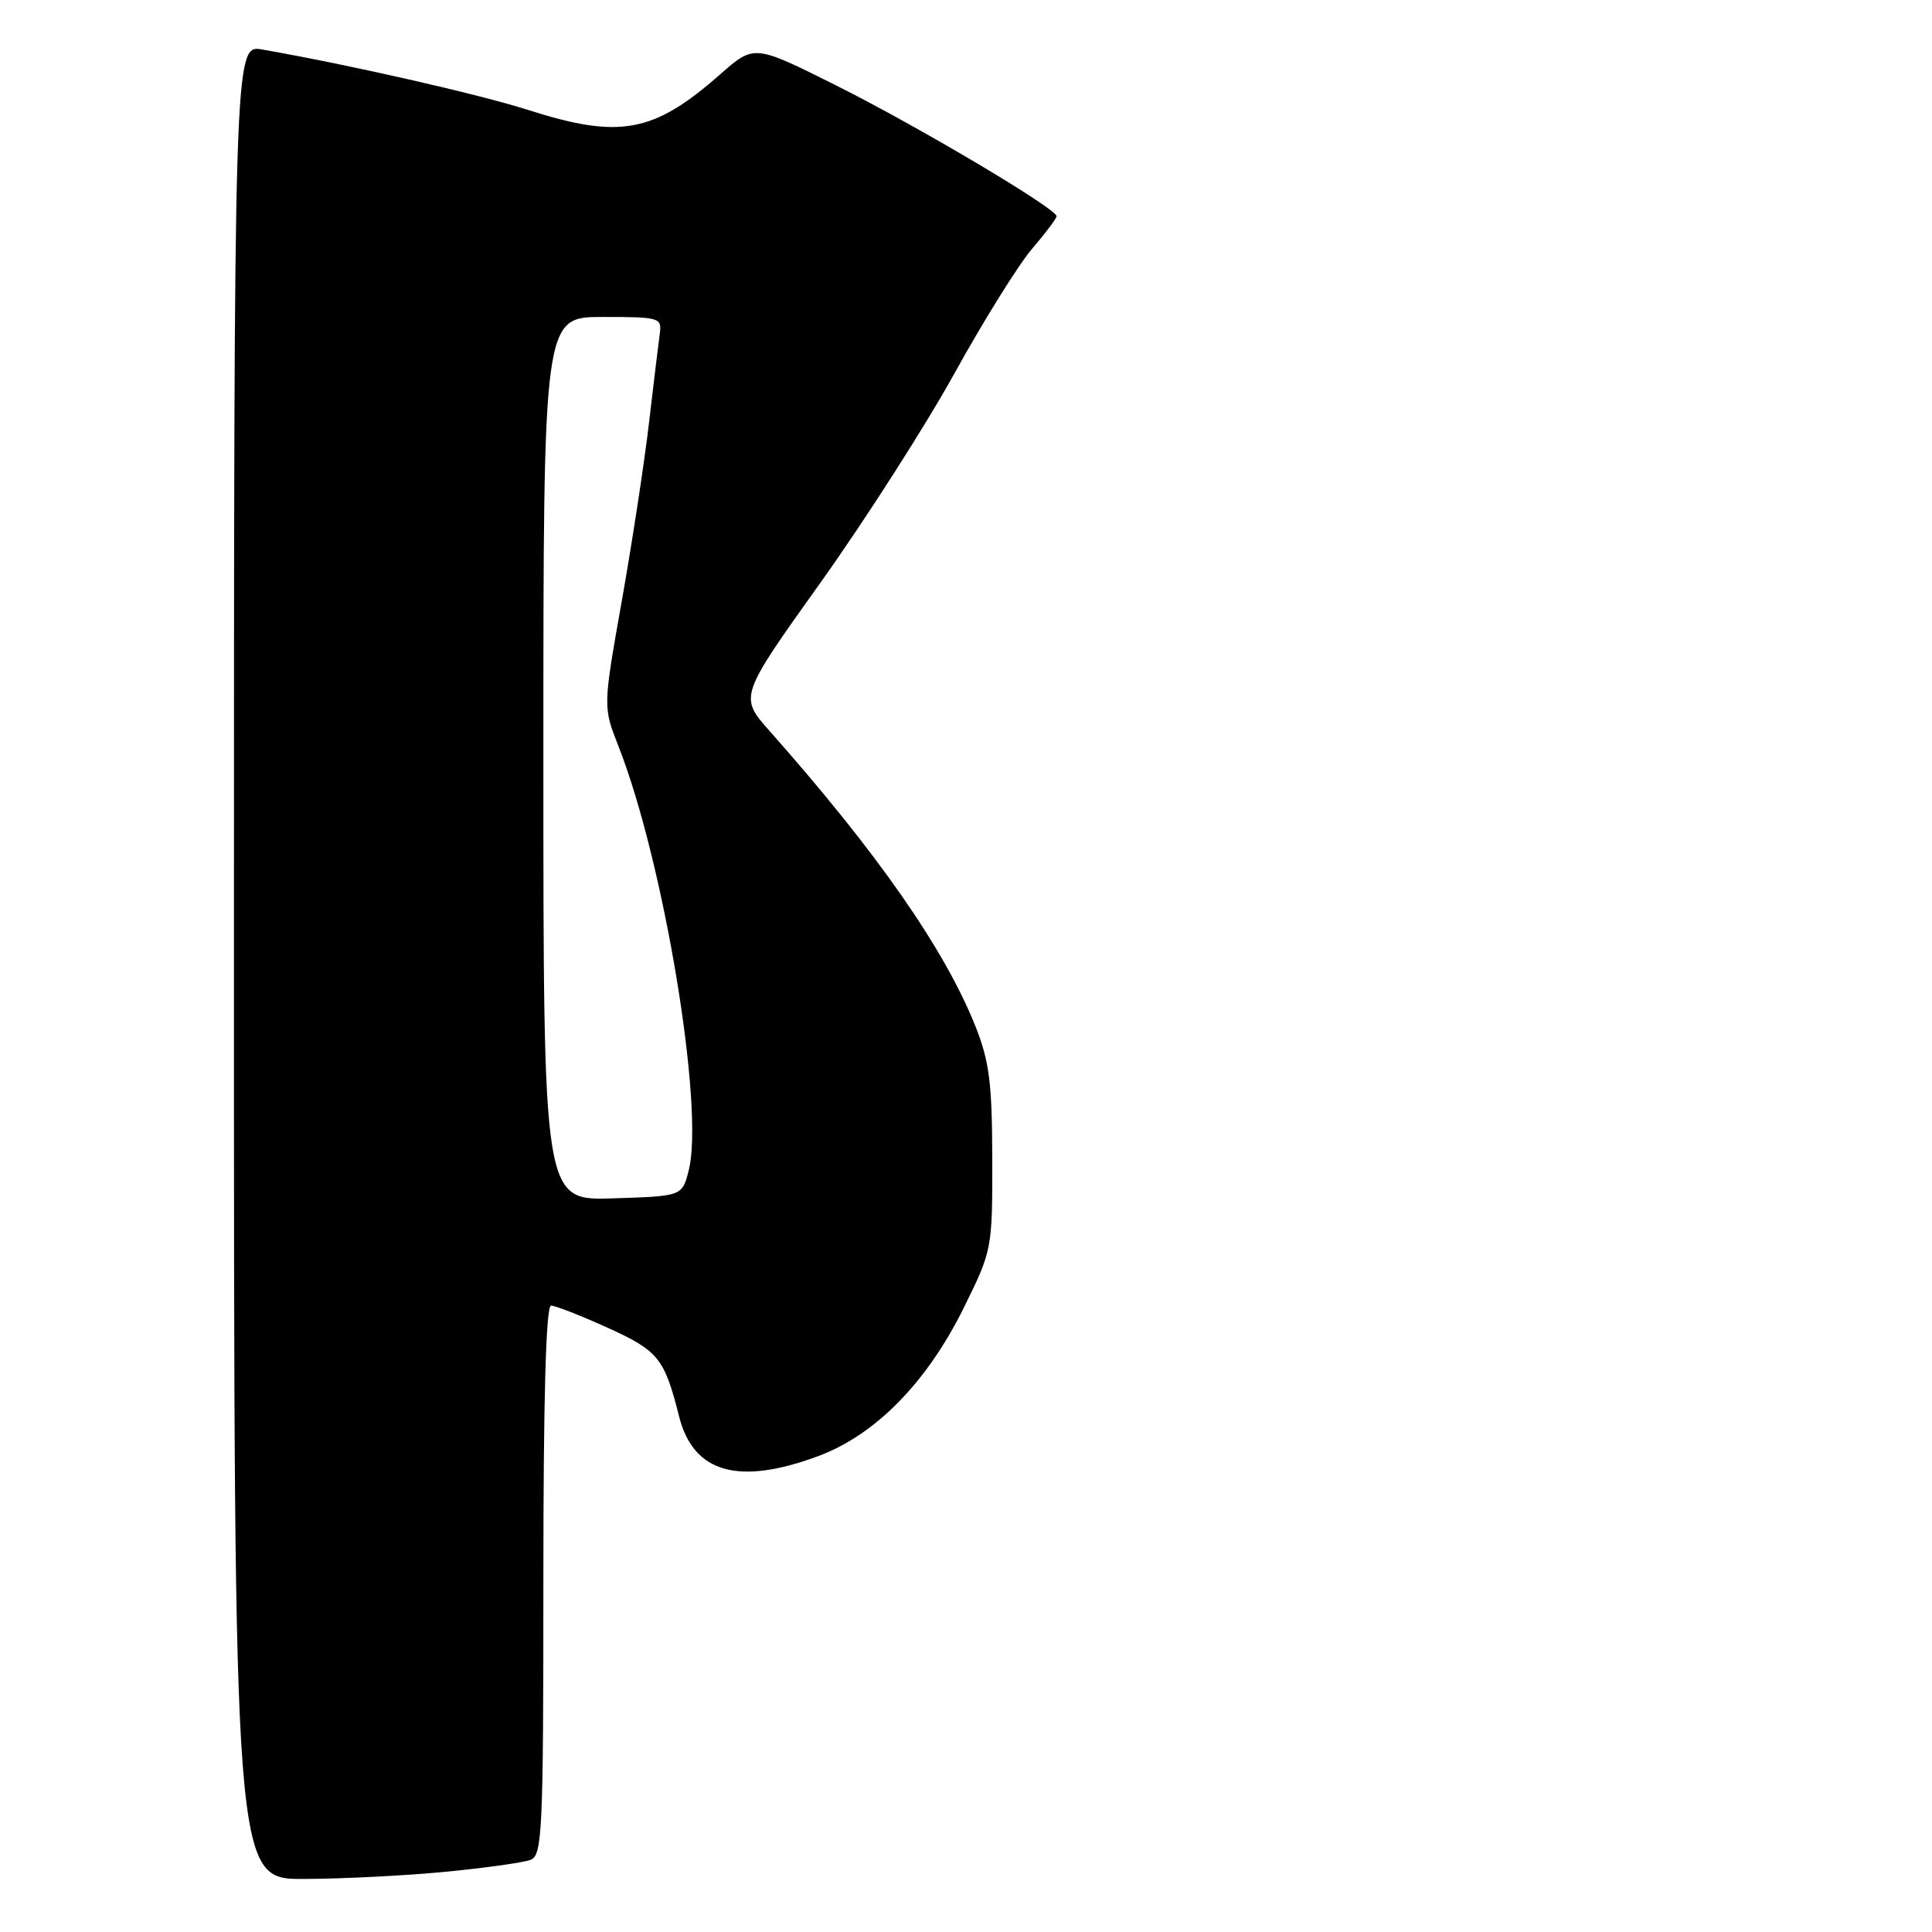 <?xml version="1.0" encoding="UTF-8" standalone="no"?>
<!DOCTYPE svg PUBLIC "-//W3C//DTD SVG 1.1//EN" "http://www.w3.org/Graphics/SVG/1.1/DTD/svg11.dtd" >
<svg xmlns="http://www.w3.org/2000/svg" xmlns:xlink="http://www.w3.org/1999/xlink" version="1.1" viewBox="0 0 256 256">
 <g >
 <path fill="currentColor"
d=" M 59.05 248.02 C 64.31 247.51 69.37 246.80 70.30 246.44 C 71.86 245.84 72.00 242.70 72.00 209.39 C 72.00 185.28 72.34 173.00 73.02 173.00 C 73.58 173.00 76.95 174.32 80.51 175.93 C 87.25 178.99 88.04 179.97 89.99 187.71 C 91.88 195.19 97.90 196.88 108.50 192.91 C 116.02 190.10 122.83 183.15 127.69 173.32 C 131.47 165.66 131.50 165.52 131.48 153.55 C 131.46 143.44 131.09 140.60 129.22 135.91 C 125.13 125.71 116.23 112.95 102.01 96.90 C 97.93 92.31 97.93 92.31 108.72 77.20 C 114.65 68.89 122.64 56.40 126.48 49.46 C 130.32 42.51 134.93 35.11 136.73 33.00 C 138.53 30.90 140.00 28.94 140.00 28.65 C 140.00 27.64 121.45 16.64 110.71 11.28 C 99.93 5.89 99.93 5.89 95.44 9.84 C 86.61 17.62 82.12 18.45 69.98 14.57 C 63.41 12.47 46.09 8.54 34.75 6.56 C 31.00 5.91 31.00 5.91 31.00 127.45 C 31.00 249.00 31.00 249.00 40.25 248.97 C 45.34 248.96 53.80 248.53 59.05 248.02 Z  M 72.00 100.54 C 72.00 42.00 72.00 42.00 79.86 42.00 C 87.44 42.00 87.71 42.08 87.42 44.25 C 87.25 45.49 86.61 50.77 86.00 56.00 C 85.39 61.23 83.77 71.84 82.40 79.58 C 79.90 93.66 79.90 93.66 81.93 98.83 C 87.96 114.12 93.38 146.88 91.25 155.12 C 90.38 158.50 90.38 158.50 81.19 158.79 C 72.00 159.08 72.00 159.08 72.00 100.54 Z "/>
</g>
</svg>